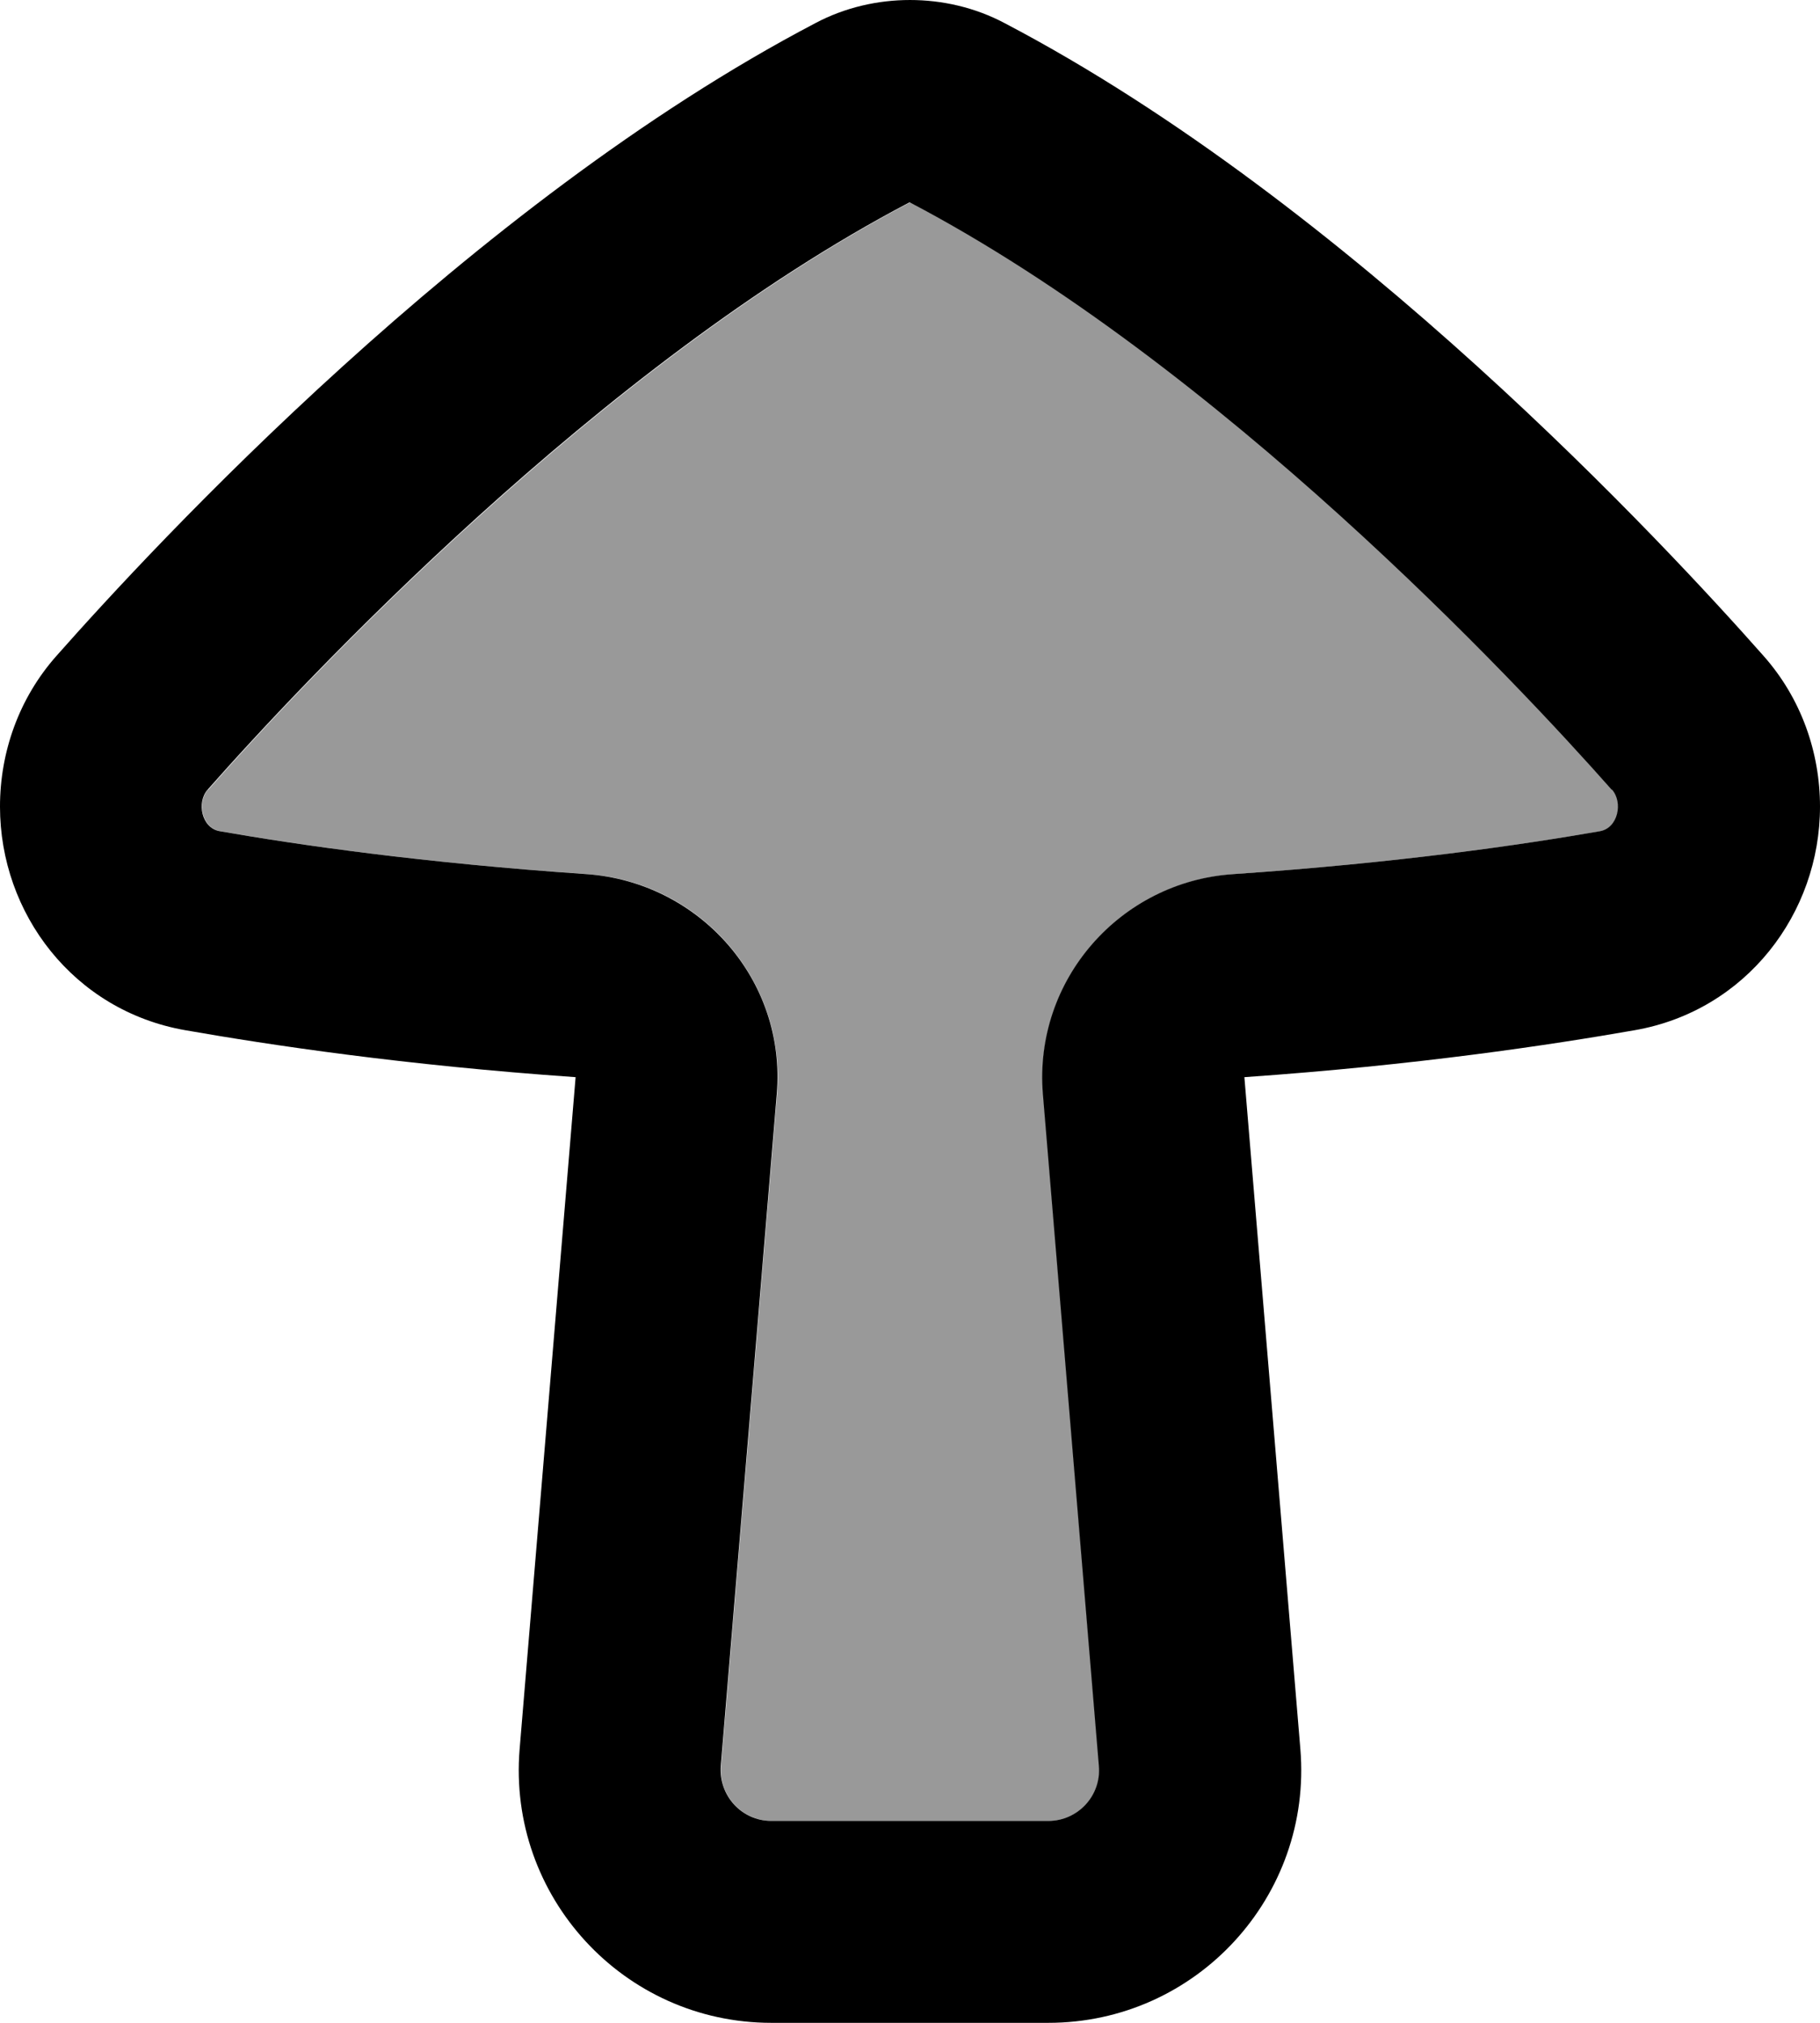 <svg xmlns="http://www.w3.org/2000/svg" viewBox="0 0 504 560"><!--! Font Awesome Pro 7.0.0 by @fontawesome - https://fontawesome.com License - https://fontawesome.com/license (Commercial License) Copyright 2025 Fonticons, Inc. --><path style="fill:currentColor;opacity:.4" d="M57.6 218.6c-3.1 3.5-1.7 10.6 3.3 11.5 21.7 3.8 56.2 8.8 101.7 11.9 31 2.1 55.2 29.1 52.6 60.9l-15.5 186c-.7 8.2 5.8 15.2 14 15.2l76.7 0c8.2 0 14.6-7 14-15.2l-15.5-186c-2.7-31.8 21.6-58.7 52.6-60.9 45.4-3.1 80-8.1 101.7-11.9 5-.9 6.4-8 3.3-11.5-26.6-30.1-108.7-117.7-194.4-162.6-85.6 44.9-167.8 132.5-194.4 162.6z"/><path style="fill:currentColor;opacity:1" d="M504 223.3c0-15-5.2-30-15.7-41.8-26.8-30.3-114.5-125-210.1-175.1-8.3-4.4-17.4-6.4-26.2-6.4s-17.9 2-26.2 6.4c-95.6 50.1-183.3 144.8-210.1 175.1-10.5 11.8-15.7 26.8-15.7 41.8 0 29.6 20.4 56.5 51.3 61.9 23.4 4.1 60.6 9.7 108.1 13l-15.5 186C140.5 525 172.7 560 213.6 560l76.7 0c41 0 73.2-35 69.8-75.8l-15.5-186c47.5-3.3 84.7-8.9 108.1-13 30.9-5.4 51.3-32.4 51.3-61.9zm-57.6-4.7c3.1 3.5 1.7 10.6-3.3 11.5-21.7 3.8-56.2 8.8-101.7 11.9-31 2.1-55.2 29.1-52.6 60.9l15.5 186c.7 8.2-5.8 15.2-14 15.2l-76.7 0c-8.2 0-14.6-7-14-15.2l15.5-186c2.7-31.8-21.6-58.7-52.6-60.9-45.4-3.1-80-8.1-101.7-11.9-5-.9-6.4-8-3.3-11.5 26.6-30.1 108.7-117.7 194.4-162.6 85.6 44.9 167.8 132.5 194.4 162.6z"/></svg>